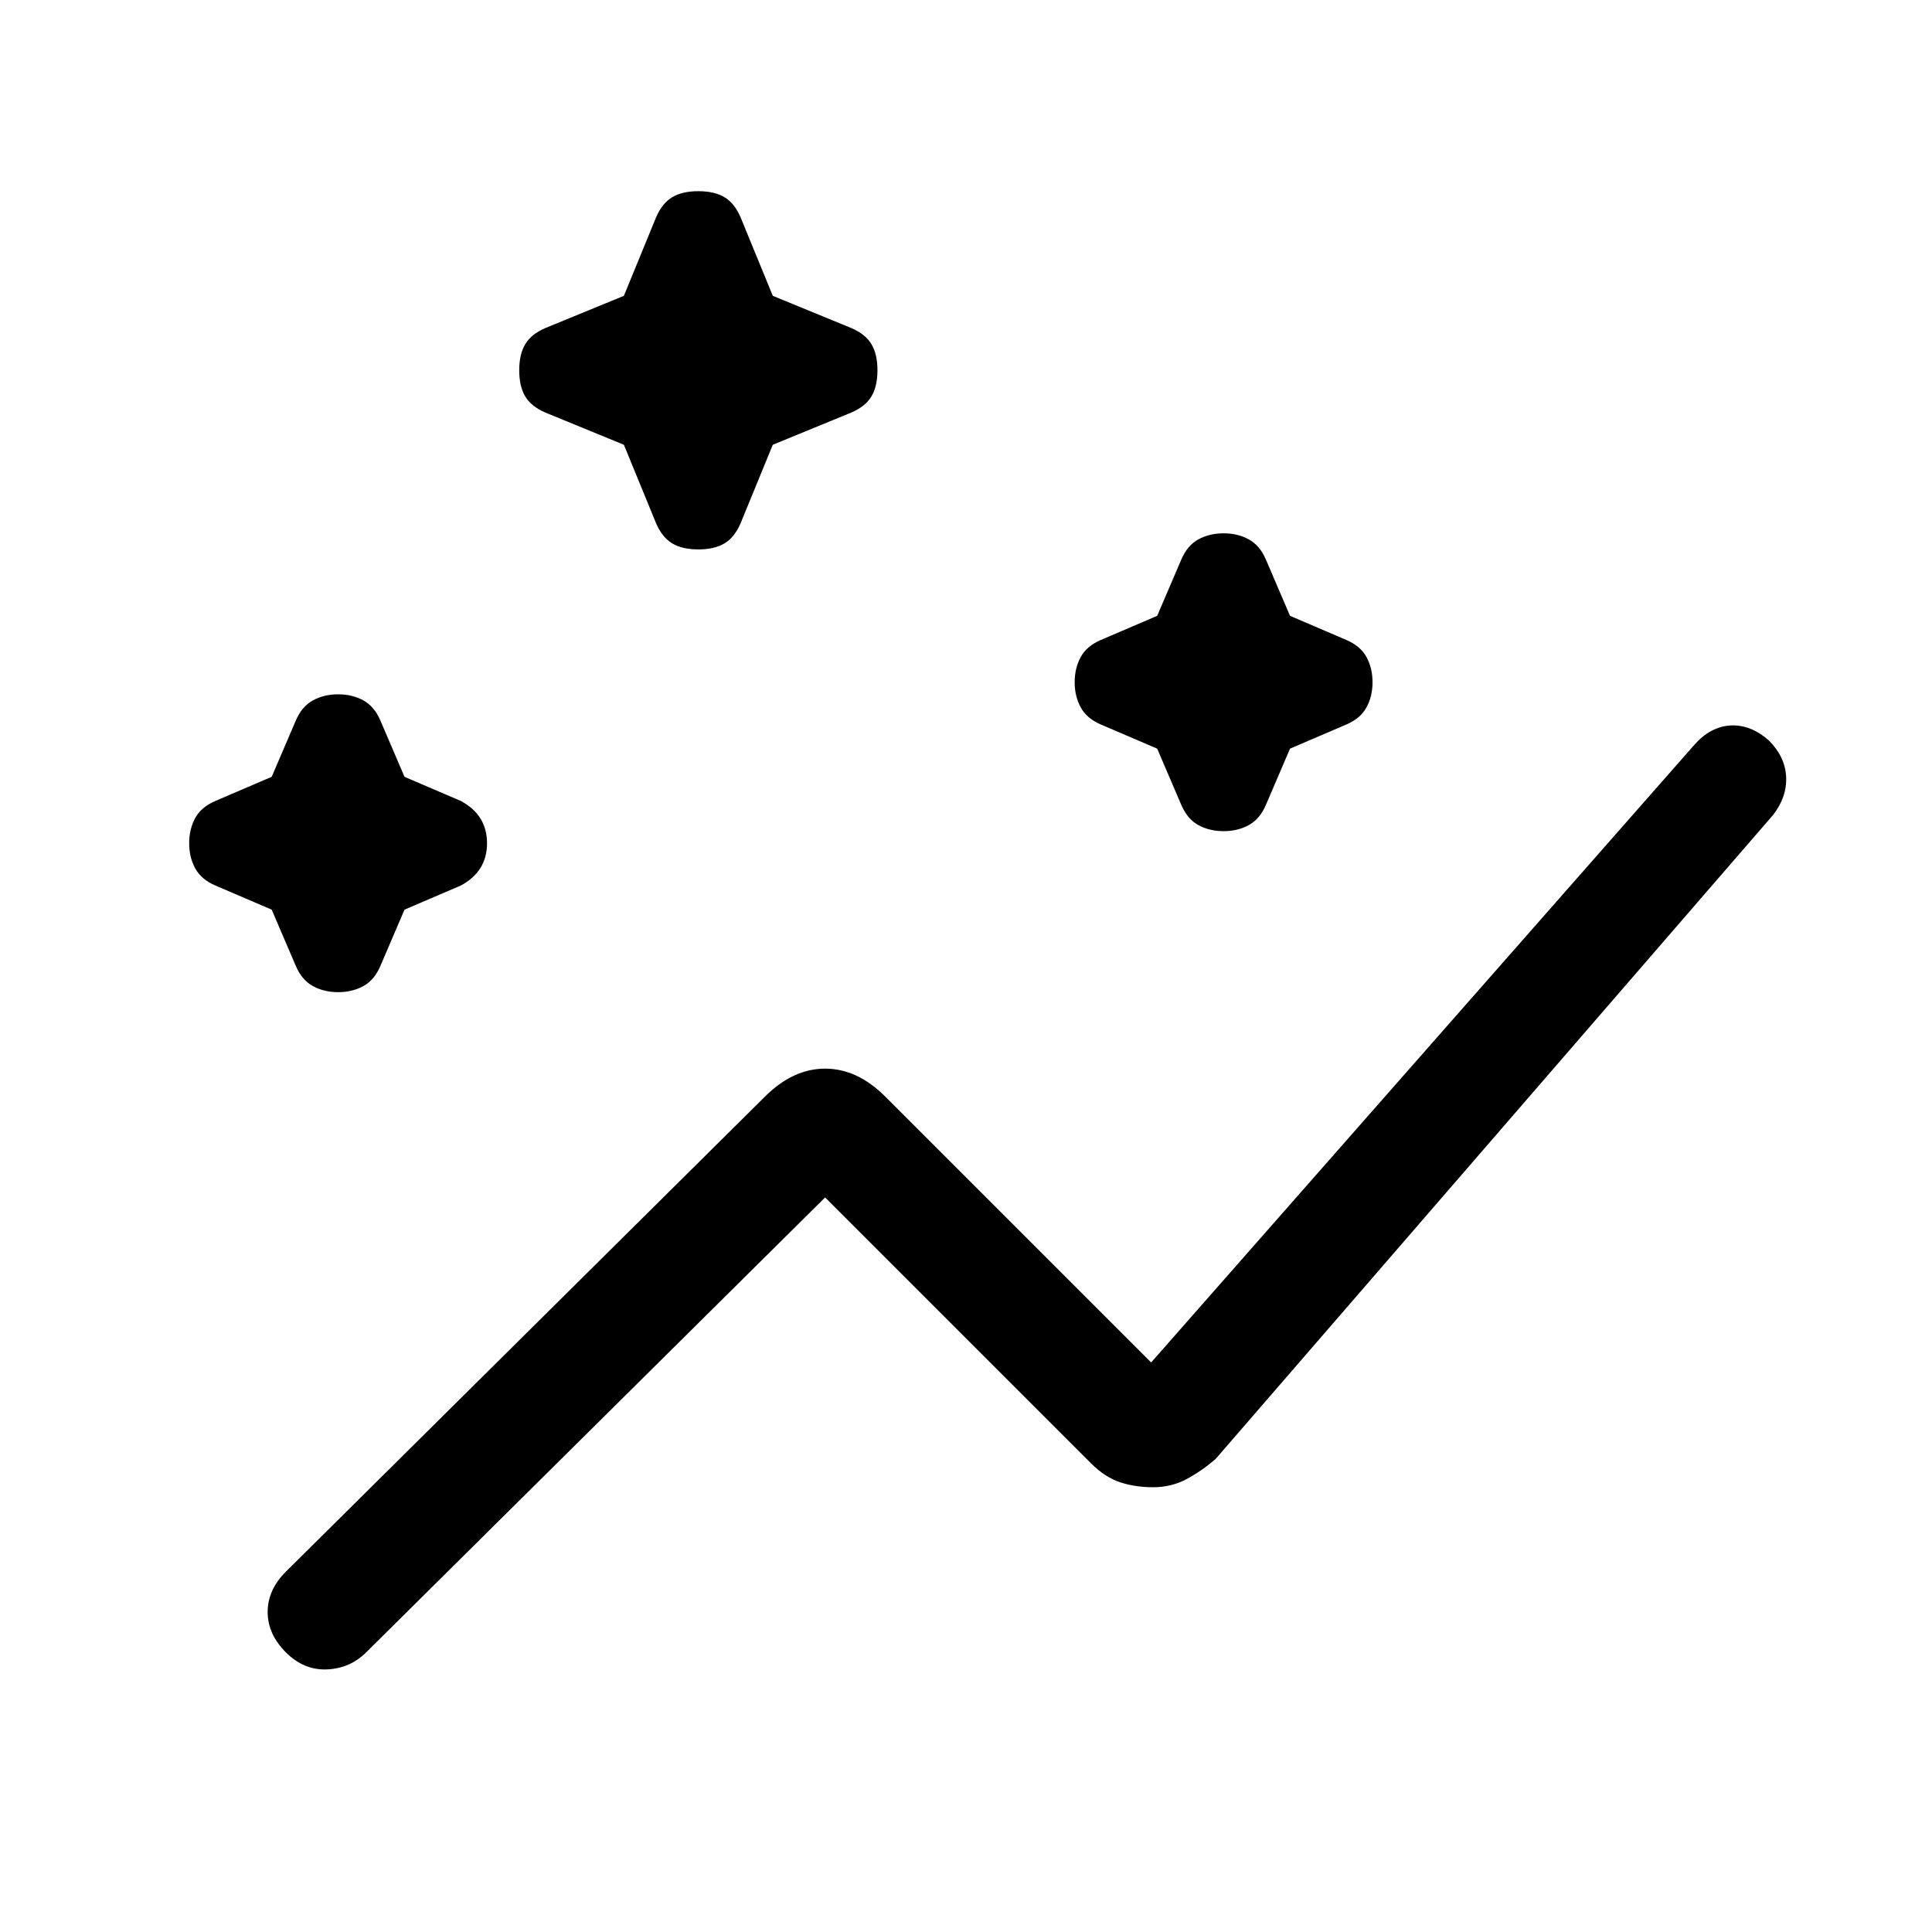 <svg xmlns="http://www.w3.org/2000/svg" height="24" width="24"><path d="M3.55 20.525Q3.325 20.3 3.325 20.025Q3.325 19.75 3.55 19.525L9.5 13.625Q9.675 13.45 9.863 13.362Q10.05 13.275 10.25 13.275Q10.45 13.275 10.638 13.362Q10.825 13.45 11 13.625L14.3 16.925L21.05 9.25Q21.25 9.025 21.5 9.012Q21.75 9 21.975 9.2Q22.175 9.4 22.188 9.65Q22.2 9.9 22.025 10.125L15.1 18.125Q14.925 18.275 14.738 18.375Q14.55 18.475 14.325 18.475Q14.1 18.475 13.913 18.413Q13.725 18.35 13.55 18.175L10.25 14.875L4.55 20.525Q4.35 20.725 4.062 20.738Q3.775 20.75 3.55 20.525ZM4.2 12.325Q4.025 12.325 3.888 12.25Q3.75 12.175 3.675 12L3.375 11.3L2.675 11Q2.5 10.925 2.425 10.787Q2.35 10.65 2.35 10.475Q2.35 10.3 2.425 10.162Q2.5 10.025 2.675 9.95L3.375 9.65L3.675 8.95Q3.75 8.775 3.888 8.7Q4.025 8.625 4.2 8.625Q4.375 8.625 4.513 8.7Q4.65 8.775 4.725 8.95L5.025 9.65L5.725 9.95Q6.05 10.125 6.05 10.475Q6.05 10.825 5.725 11L5.025 11.3L4.725 12Q4.65 12.175 4.513 12.25Q4.375 12.325 4.2 12.325ZM15.2 10.325Q15.025 10.325 14.887 10.25Q14.75 10.175 14.675 10L14.375 9.3L13.675 9Q13.5 8.925 13.425 8.787Q13.35 8.65 13.35 8.475Q13.35 8.3 13.425 8.162Q13.5 8.025 13.675 7.95L14.375 7.65L14.675 6.95Q14.75 6.775 14.887 6.7Q15.025 6.625 15.2 6.625Q15.375 6.625 15.512 6.7Q15.65 6.775 15.725 6.95L16.025 7.65L16.725 7.95Q16.9 8.025 16.975 8.162Q17.05 8.3 17.05 8.475Q17.05 8.65 16.975 8.787Q16.9 8.925 16.725 9L16.025 9.3L15.725 10Q15.65 10.175 15.512 10.25Q15.375 10.325 15.2 10.325ZM8.675 6.825Q8.475 6.825 8.35 6.75Q8.225 6.675 8.15 6.5L7.75 5.525L6.775 5.125Q6.6 5.05 6.525 4.925Q6.45 4.8 6.45 4.6Q6.45 4.4 6.525 4.275Q6.6 4.15 6.775 4.075L7.75 3.675L8.15 2.7Q8.225 2.525 8.35 2.45Q8.475 2.375 8.675 2.375Q8.875 2.375 9 2.45Q9.125 2.525 9.2 2.7L9.6 3.675L10.575 4.075Q10.75 4.15 10.825 4.275Q10.9 4.4 10.9 4.6Q10.9 4.8 10.825 4.925Q10.75 5.05 10.575 5.125L9.6 5.525L9.2 6.5Q9.125 6.675 9 6.75Q8.875 6.825 8.675 6.825Z"/></svg>